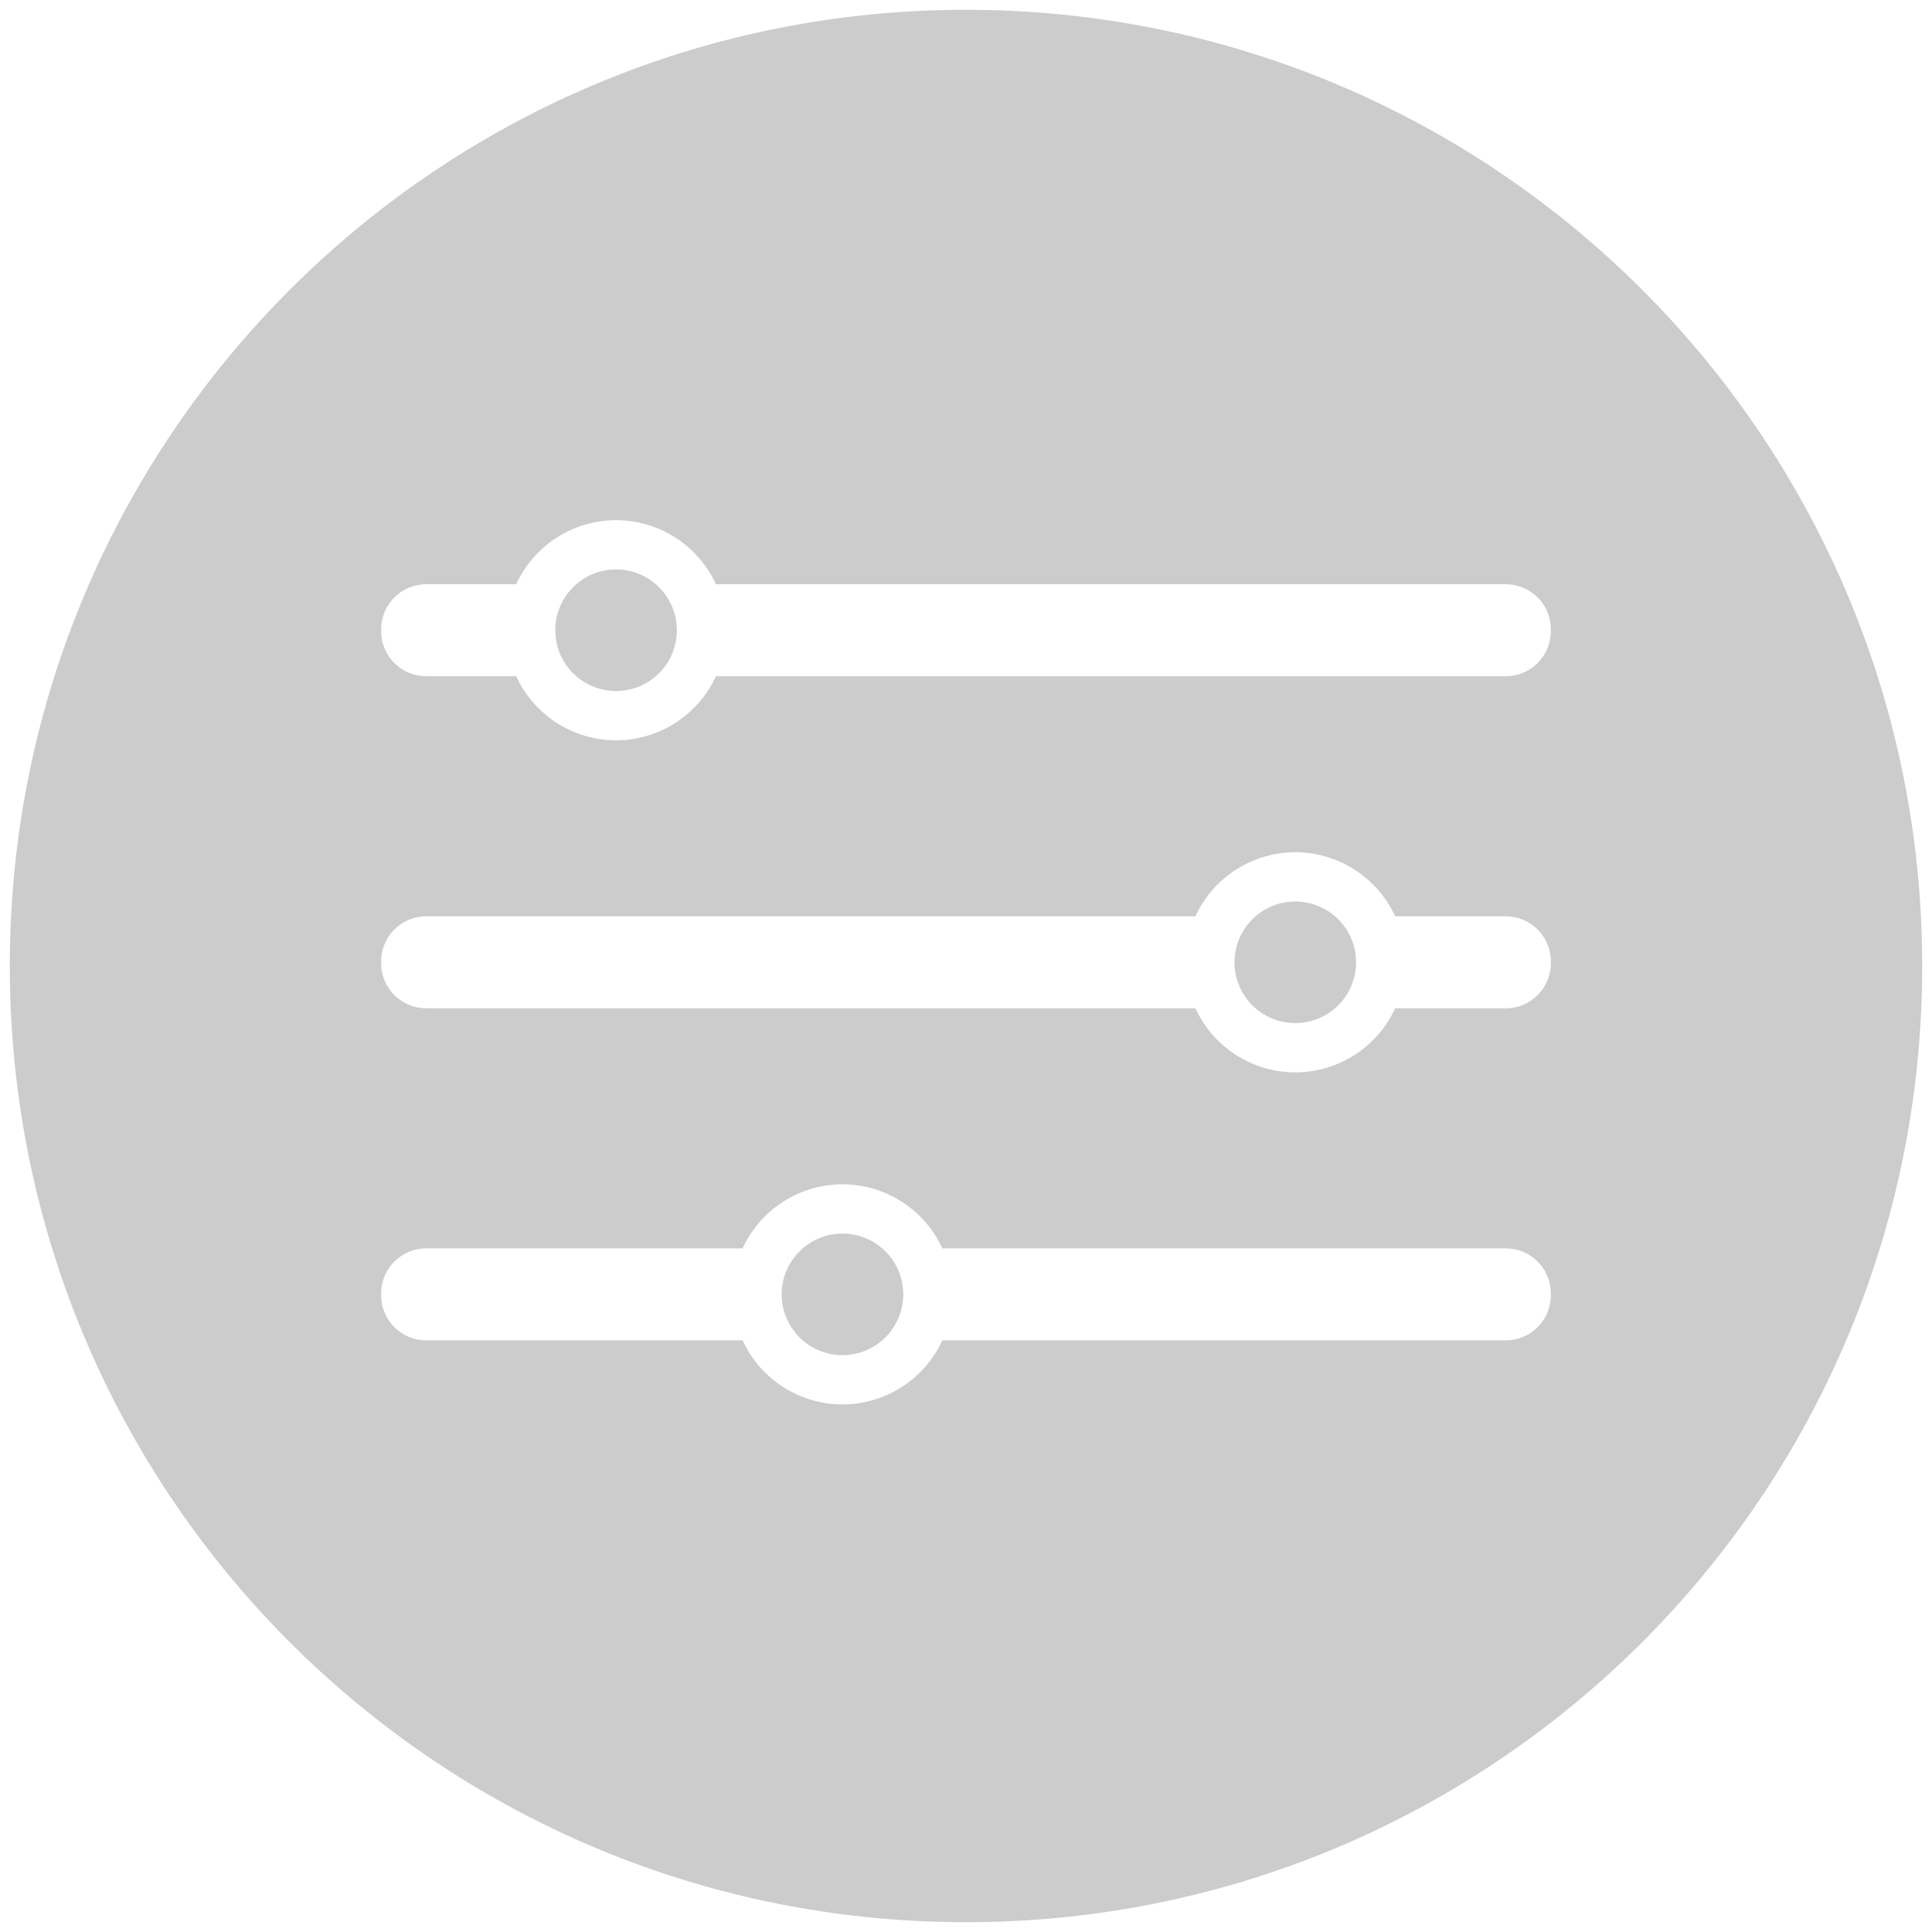 <svg xmlns="http://www.w3.org/2000/svg" viewBox="0 0 512 512"><path d="M239.374 343.02a16.11 16.11 0 0 1-16.11 16.11 16.11 16.11 0 0 1-16.108-16.11 16.11 16.11 0 0 1 16.11-16.108 16.11 16.11 0 0 1 16.108 16.108zm120-88a16.11 16.11 0 0 1-16.11 16.11 16.11 16.11 0 0 1-16.108-16.11 16.11 16.11 0 0 1 16.11-16.108 16.11 16.11 0 0 1 16.108 16.108zm-180-88a16.11 16.11 0 0 1-16.11 16.11 16.11 16.11 0 0 1-16.108-16.11 16.11 16.11 0 0 1 16.11-16.108 16.11 16.11 0 0 1 16.108 16.108zM256 2.6C116 2.6 2.6 116 2.6 256S116 509.4 256 509.4 509.4 396 509.4 256 396 2.6 256 2.6zm-92.734 135.25a29.17 29.17 0 0 1 26.463 16.98h209.264c6.648 0 12 5.352 12 12v.38c0 6.65-5.352 12-12 12H189.73a29.17 29.17 0 0 1-26.464 16.98 29.17 29.17 0 0 1-26.463-16.98h-23.797c-6.648 0-12-5.35-12-12v-.38c0-6.648 5.352-12 12-12H136.8a29.17 29.17 0 0 1 26.466-16.98zm180 88a29.17 29.17 0 0 1 26.463 16.98h29.264c6.648 0 12 5.352 12 12v.38c0 6.65-5.352 12-12 12H369.73a29.17 29.17 0 0 1-26.464 16.98 29.17 29.17 0 0 1-26.463-16.98H113.006c-6.648 0-12-5.35-12-12v-.38c0-6.648 5.352-12 12-12H316.8a29.17 29.17 0 0 1 26.466-16.98zm-120 88a29.17 29.17 0 0 1 26.463 16.98h149.264c6.648 0 12 5.352 12 12v.38c0 6.65-5.352 12-12 12H249.73a29.17 29.17 0 0 1-26.464 16.98 29.17 29.17 0 0 1-26.463-16.98h-83.797c-6.648 0-12-5.35-12-12v-.38c0-6.648 5.352-12 12-12H196.8a29.17 29.17 0 0 1 26.466-16.98z" fill="#ccc"/></svg>
